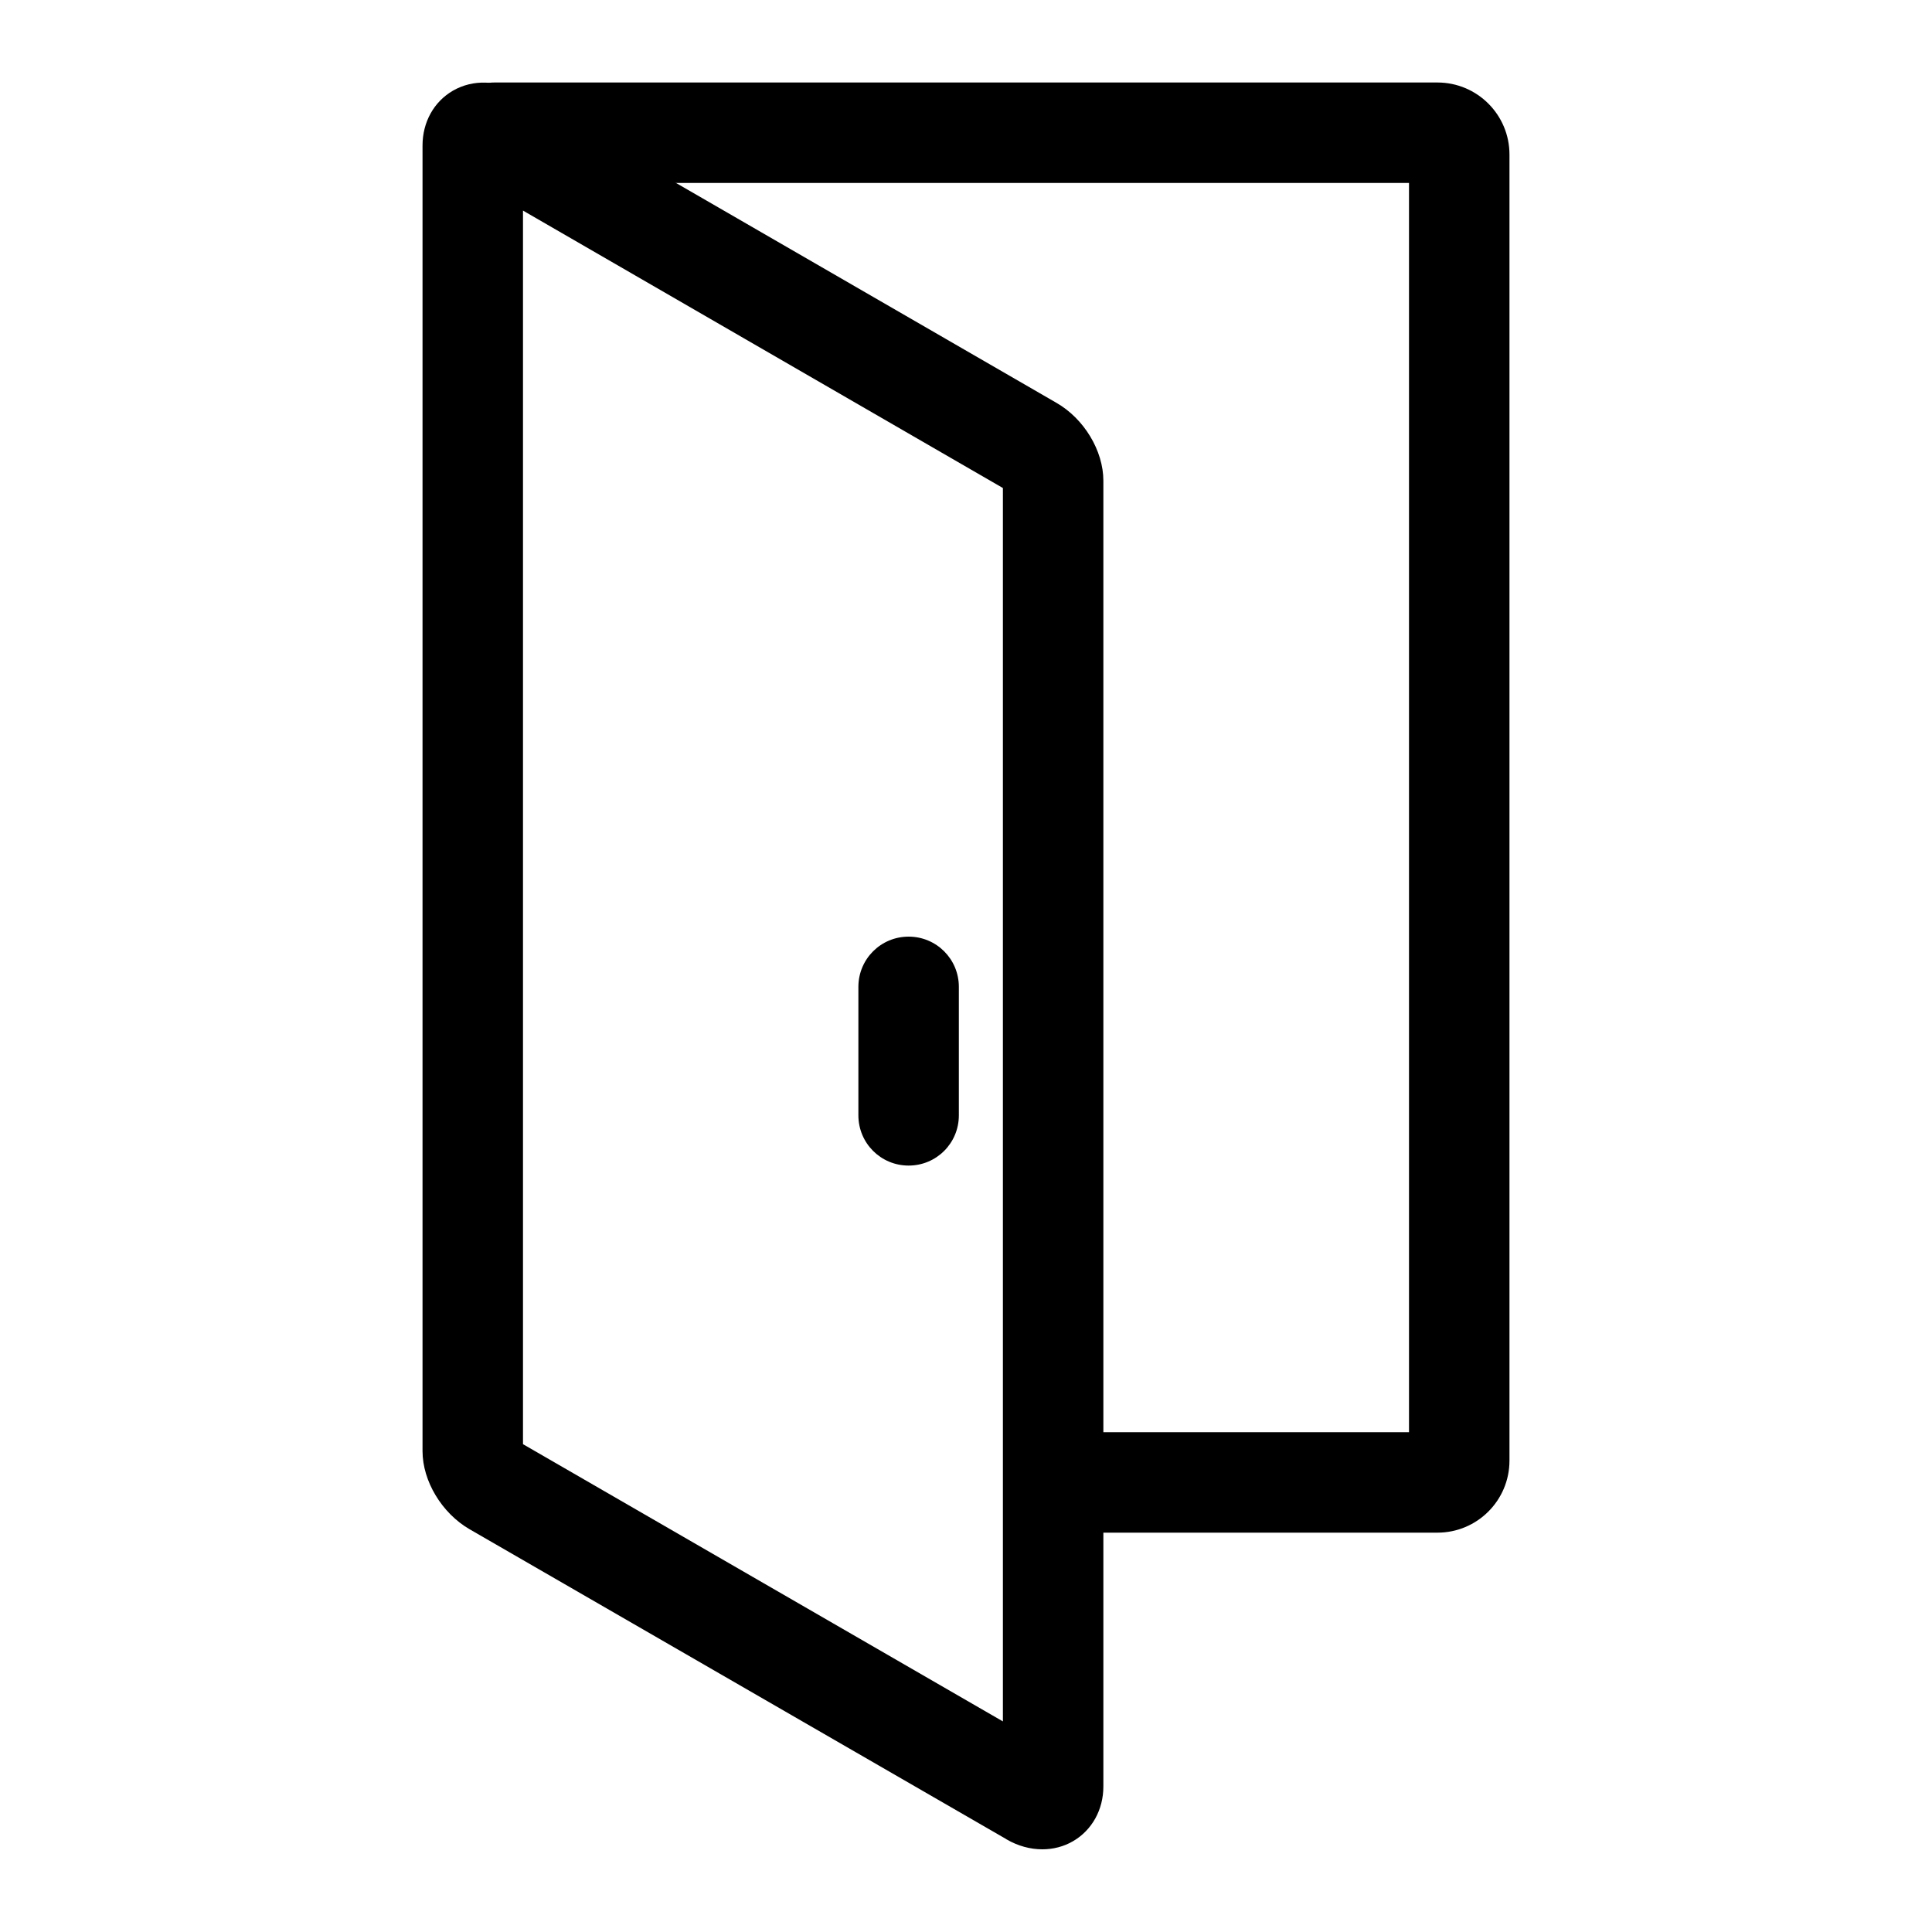 <svg xmlns="http://www.w3.org/2000/svg" width="1000" height="1000" viewBox="400 -400 1000 1000"><path d="M1144 393.3H948.8c-14.4 0-26-11.6-26-26s11.6-26 26-26h180.5v-646.6H656c-14.4 0-26-11.6-26-26s11.6-26 26-26h488c20.6 0 37.3 16.7 37.3 37.3v676c0 20.6-16.7 37.3-37.3 37.3z"/><path d="M939.5 557.2c-6.2 0-12.6-1.7-18.6-5.2 0 0-.1 0-.1-.1L643 391.5c-14.3-8.3-24.3-24.9-24.3-40.4v-675.8c0-12.1 5.9-22.7 15.8-28.4 10.3-5.9 23.2-5.5 34.6 1.1l277.7 160.5c14.3 8.2 24.3 24.8 24.3 40.3v675.9c0 12-5.9 22.6-15.7 28.3-4.8 2.8-10.3 4.2-15.9 4.2zM670.7 347.5L919.1 491v-638.4L670.7-291v638.5z"/><path d="M870.3 203.3c-14.4 0-26-11.6-26-26v-66.5c0-14.4 11.6-26 26-26s26 11.6 26 26v66.5c0 14.4-11.6 26-26 26z"/></svg>